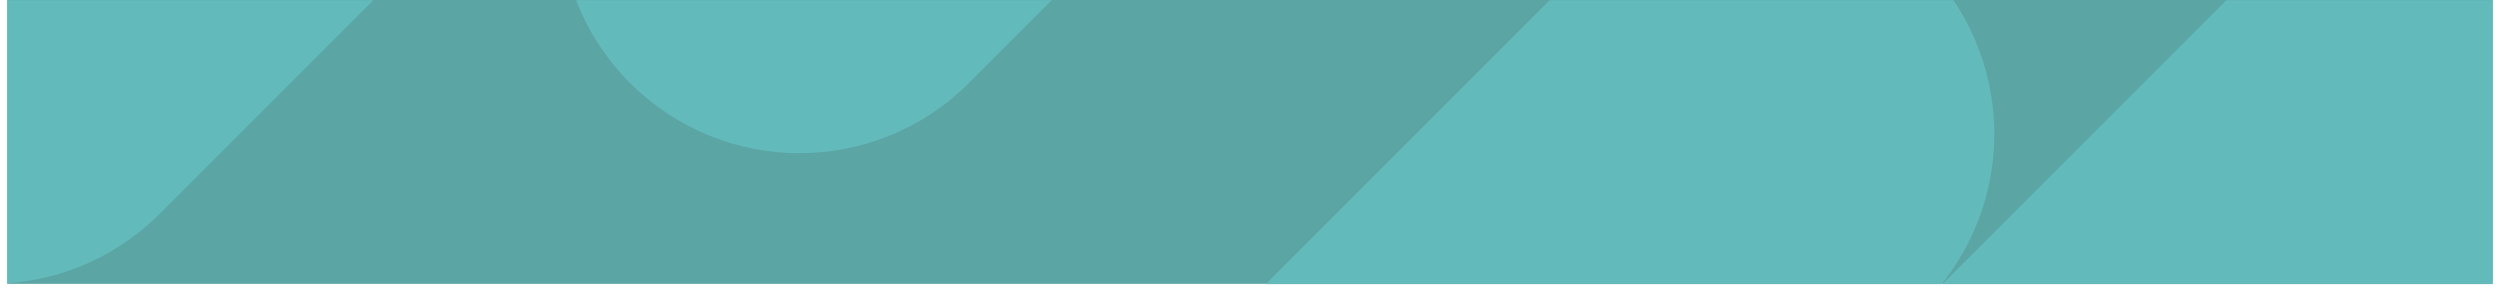 <svg width="1374" height="164" fill="none" xmlns="http://www.w3.org/2000/svg"><path fill="#5CA5A5" d="M4 0h1366v156H4z"/><mask id="a" style="mask-type:luminance" maskUnits="userSpaceOnUse" x="4" y="0" width="1366" height="156"><path fill="#fff" d="M4 0h1366v156H4z"/></mask><g mask="url(#a)" fill-rule="evenodd" clip-rule="evenodd" fill="#63BABA"><path d="M846.501 563.441c51.433 51.426 134.816 51.426 186.249 0l396.66-396.603c51.44-51.436 51.44-134.84 0-186.276-51.43-51.426-134.82-51.426-186.25 0L1064.99 158.71c43.82-51.75 41.33-129.34-7.49-178.148-51.43-51.426-134.814-51.426-186.248 0L474.594 377.165c-51.444 51.436-51.444 134.839 0 186.276 51.433 51.426 134.816 51.426 186.25 0l178.172-178.148c-43.825 51.75-41.33 129.34 7.485 178.148ZM-98.41 117.441c51.434 51.426 134.816 51.426 186.25 0l396.659-396.603c51.443-51.436 51.443-134.839 0-186.276-51.434-51.426-134.817-51.426-186.25 0L-98.41-68.835c-51.444 51.436-51.444 134.84 0 186.276Zm444.692-71.824c51.434 51.426 134.816 51.426 186.25 0l396.659-396.603c51.443-51.437 51.443-134.84 0-186.276-51.434-51.427-134.817-51.426-186.25 0L346.282-140.659c-51.444 51.436-51.444 134.84 0 186.276Z"/></g></svg>